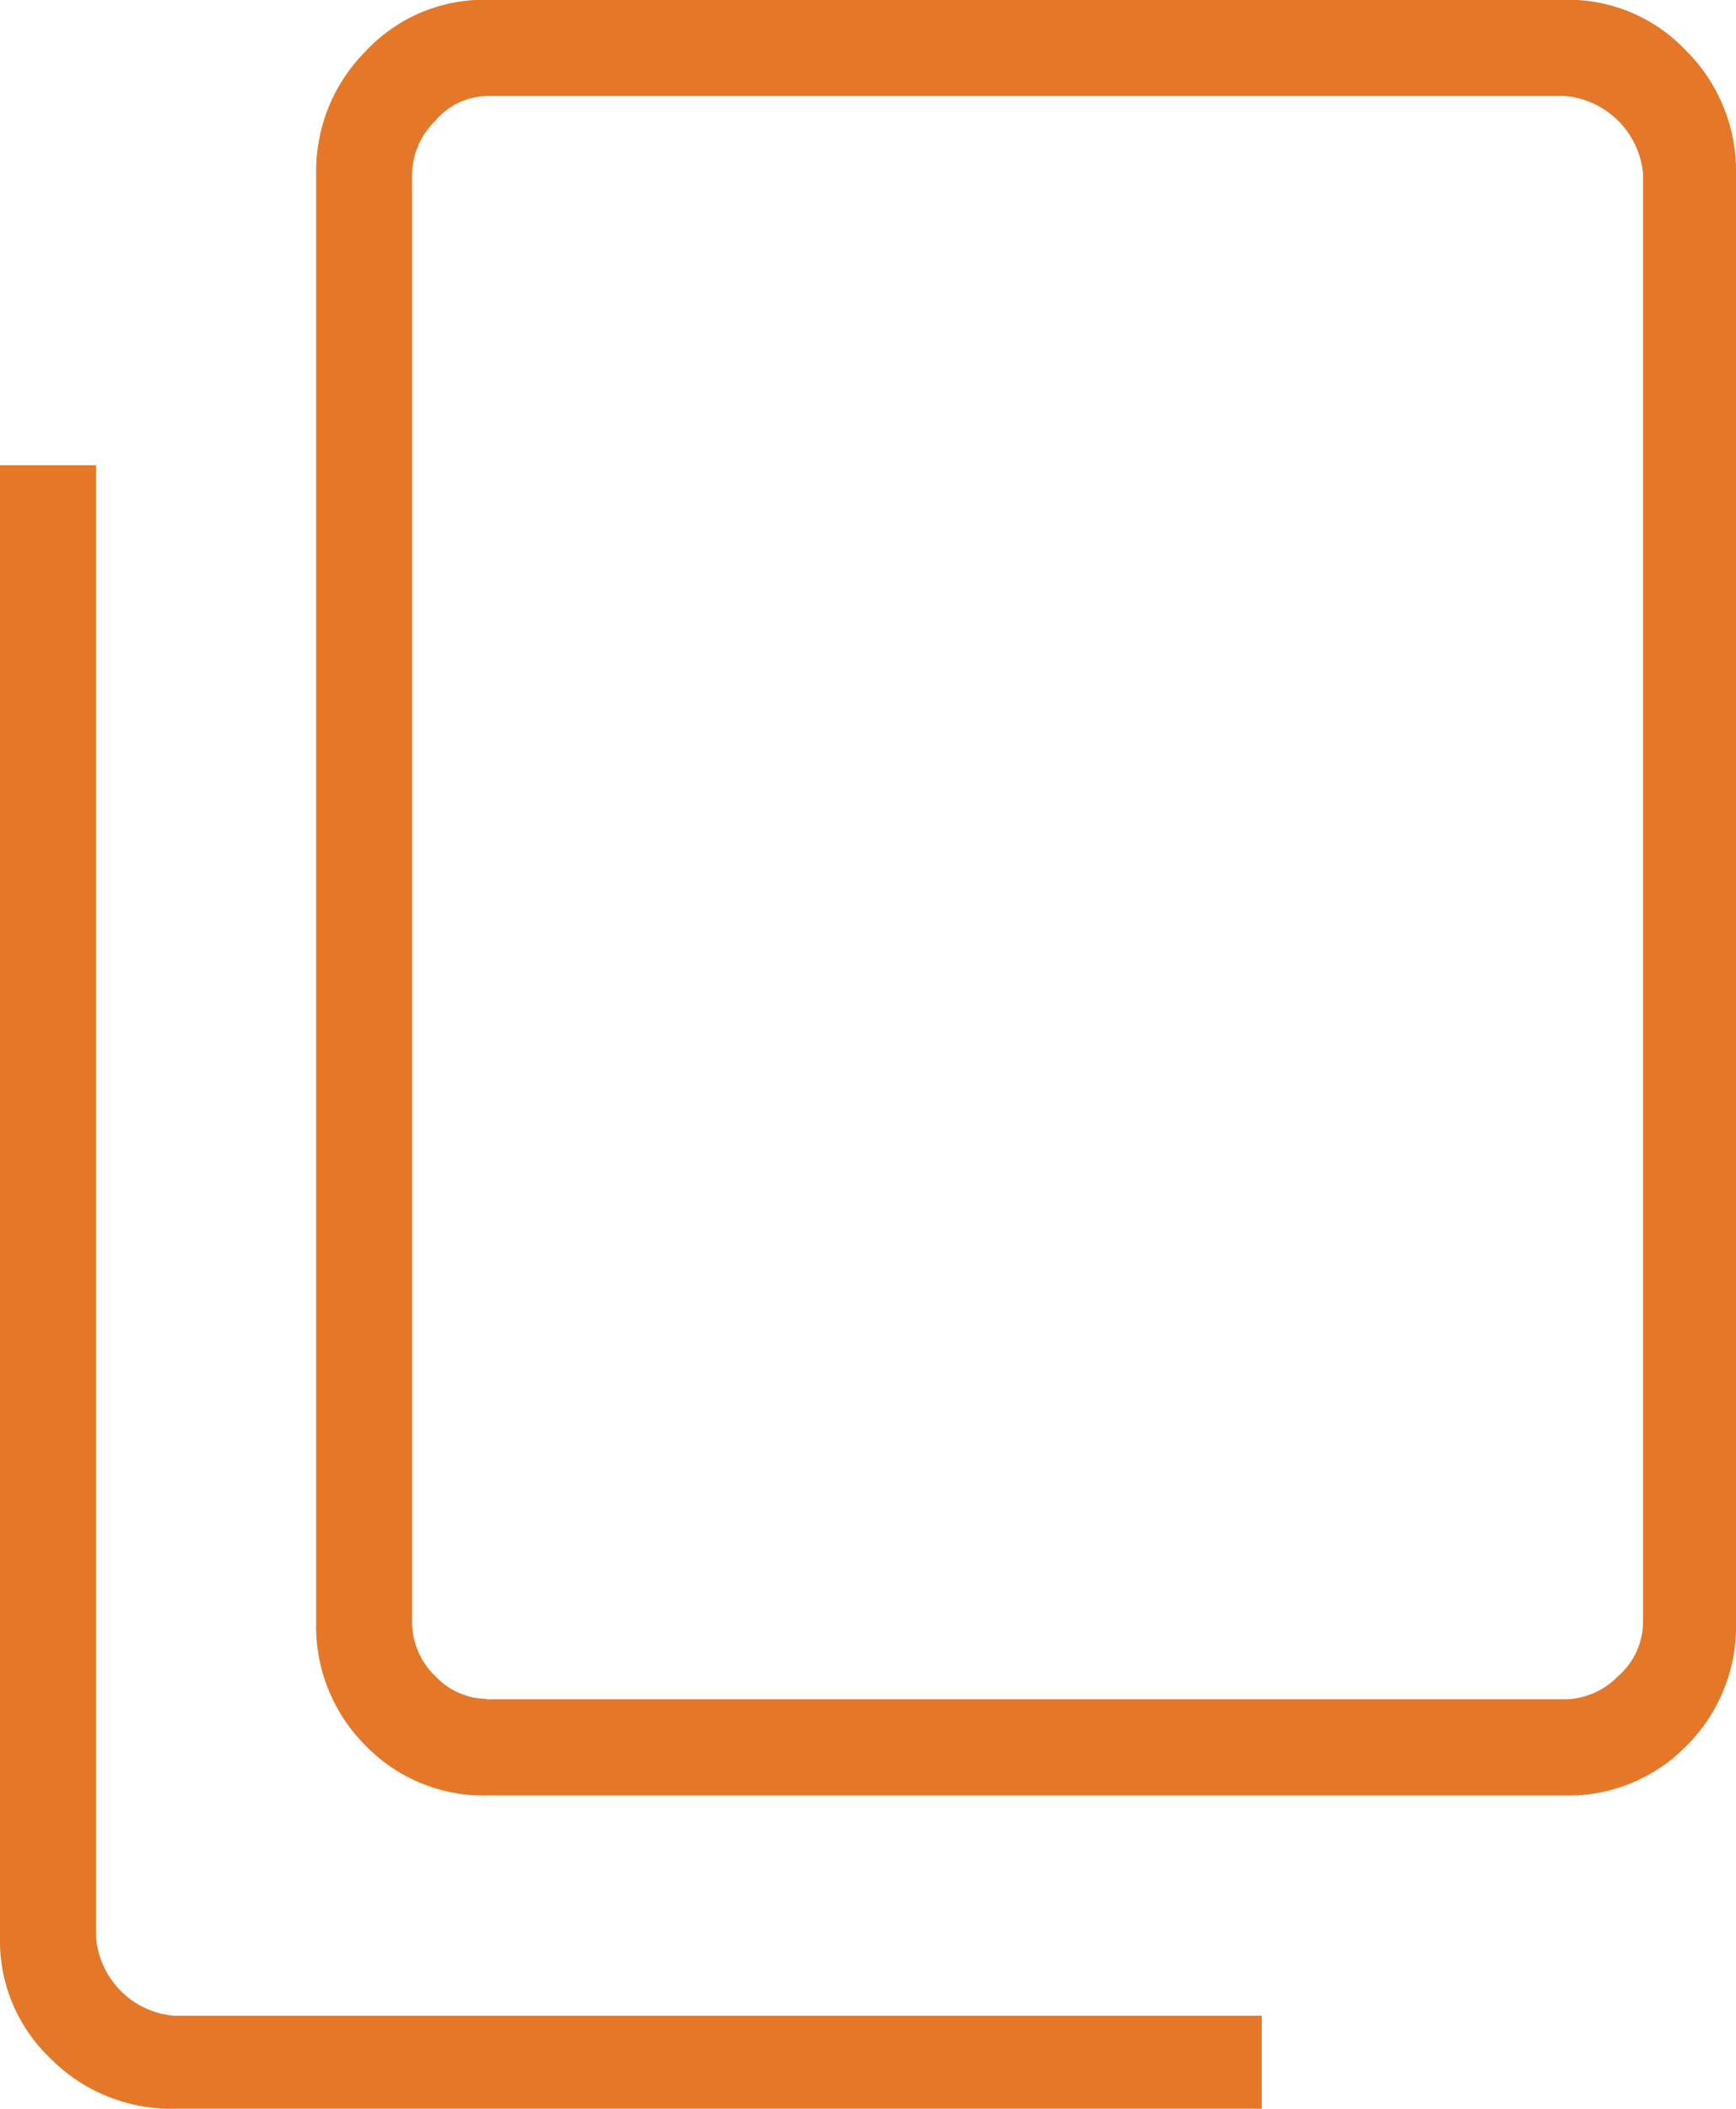 <svg xmlns="http://www.w3.org/2000/svg" width="16" height="19.429" viewBox="0 0 16 19.429"><path d="M1331.616,10792.276a1.562,1.562,0,0,1-1.128-.457,1.493,1.493,0,0,1-.472-1.114v-13.571h.886v13.571a.789.789,0,0,0,.714.714h10.029v.857Zm2.886-2.886a1.515,1.515,0,0,1-1.114-.457,1.55,1.55,0,0,1-.458-1.143v-13.343a1.564,1.564,0,0,1,.458-1.129,1.491,1.491,0,0,1,1.114-.472h9.943a1.493,1.493,0,0,1,1.114.472,1.563,1.563,0,0,1,.457,1.129v13.343a1.549,1.549,0,0,1-.457,1.143,1.516,1.516,0,0,1-1.114.457Zm0-.886h9.943a.7.7,0,0,0,.485-.214.663.663,0,0,0,.229-.5v-13.343a.791.791,0,0,0-.714-.714H1334.5a.637.637,0,0,0-.472.228.706.706,0,0,0-.214.486v13.343a.688.688,0,0,0,.214.5A.656.656,0,0,0,1334.5,10788.5Zm-.686,0v0Z" transform="translate(-1330.016 -10772.848)" fill="#e47828"/></svg>